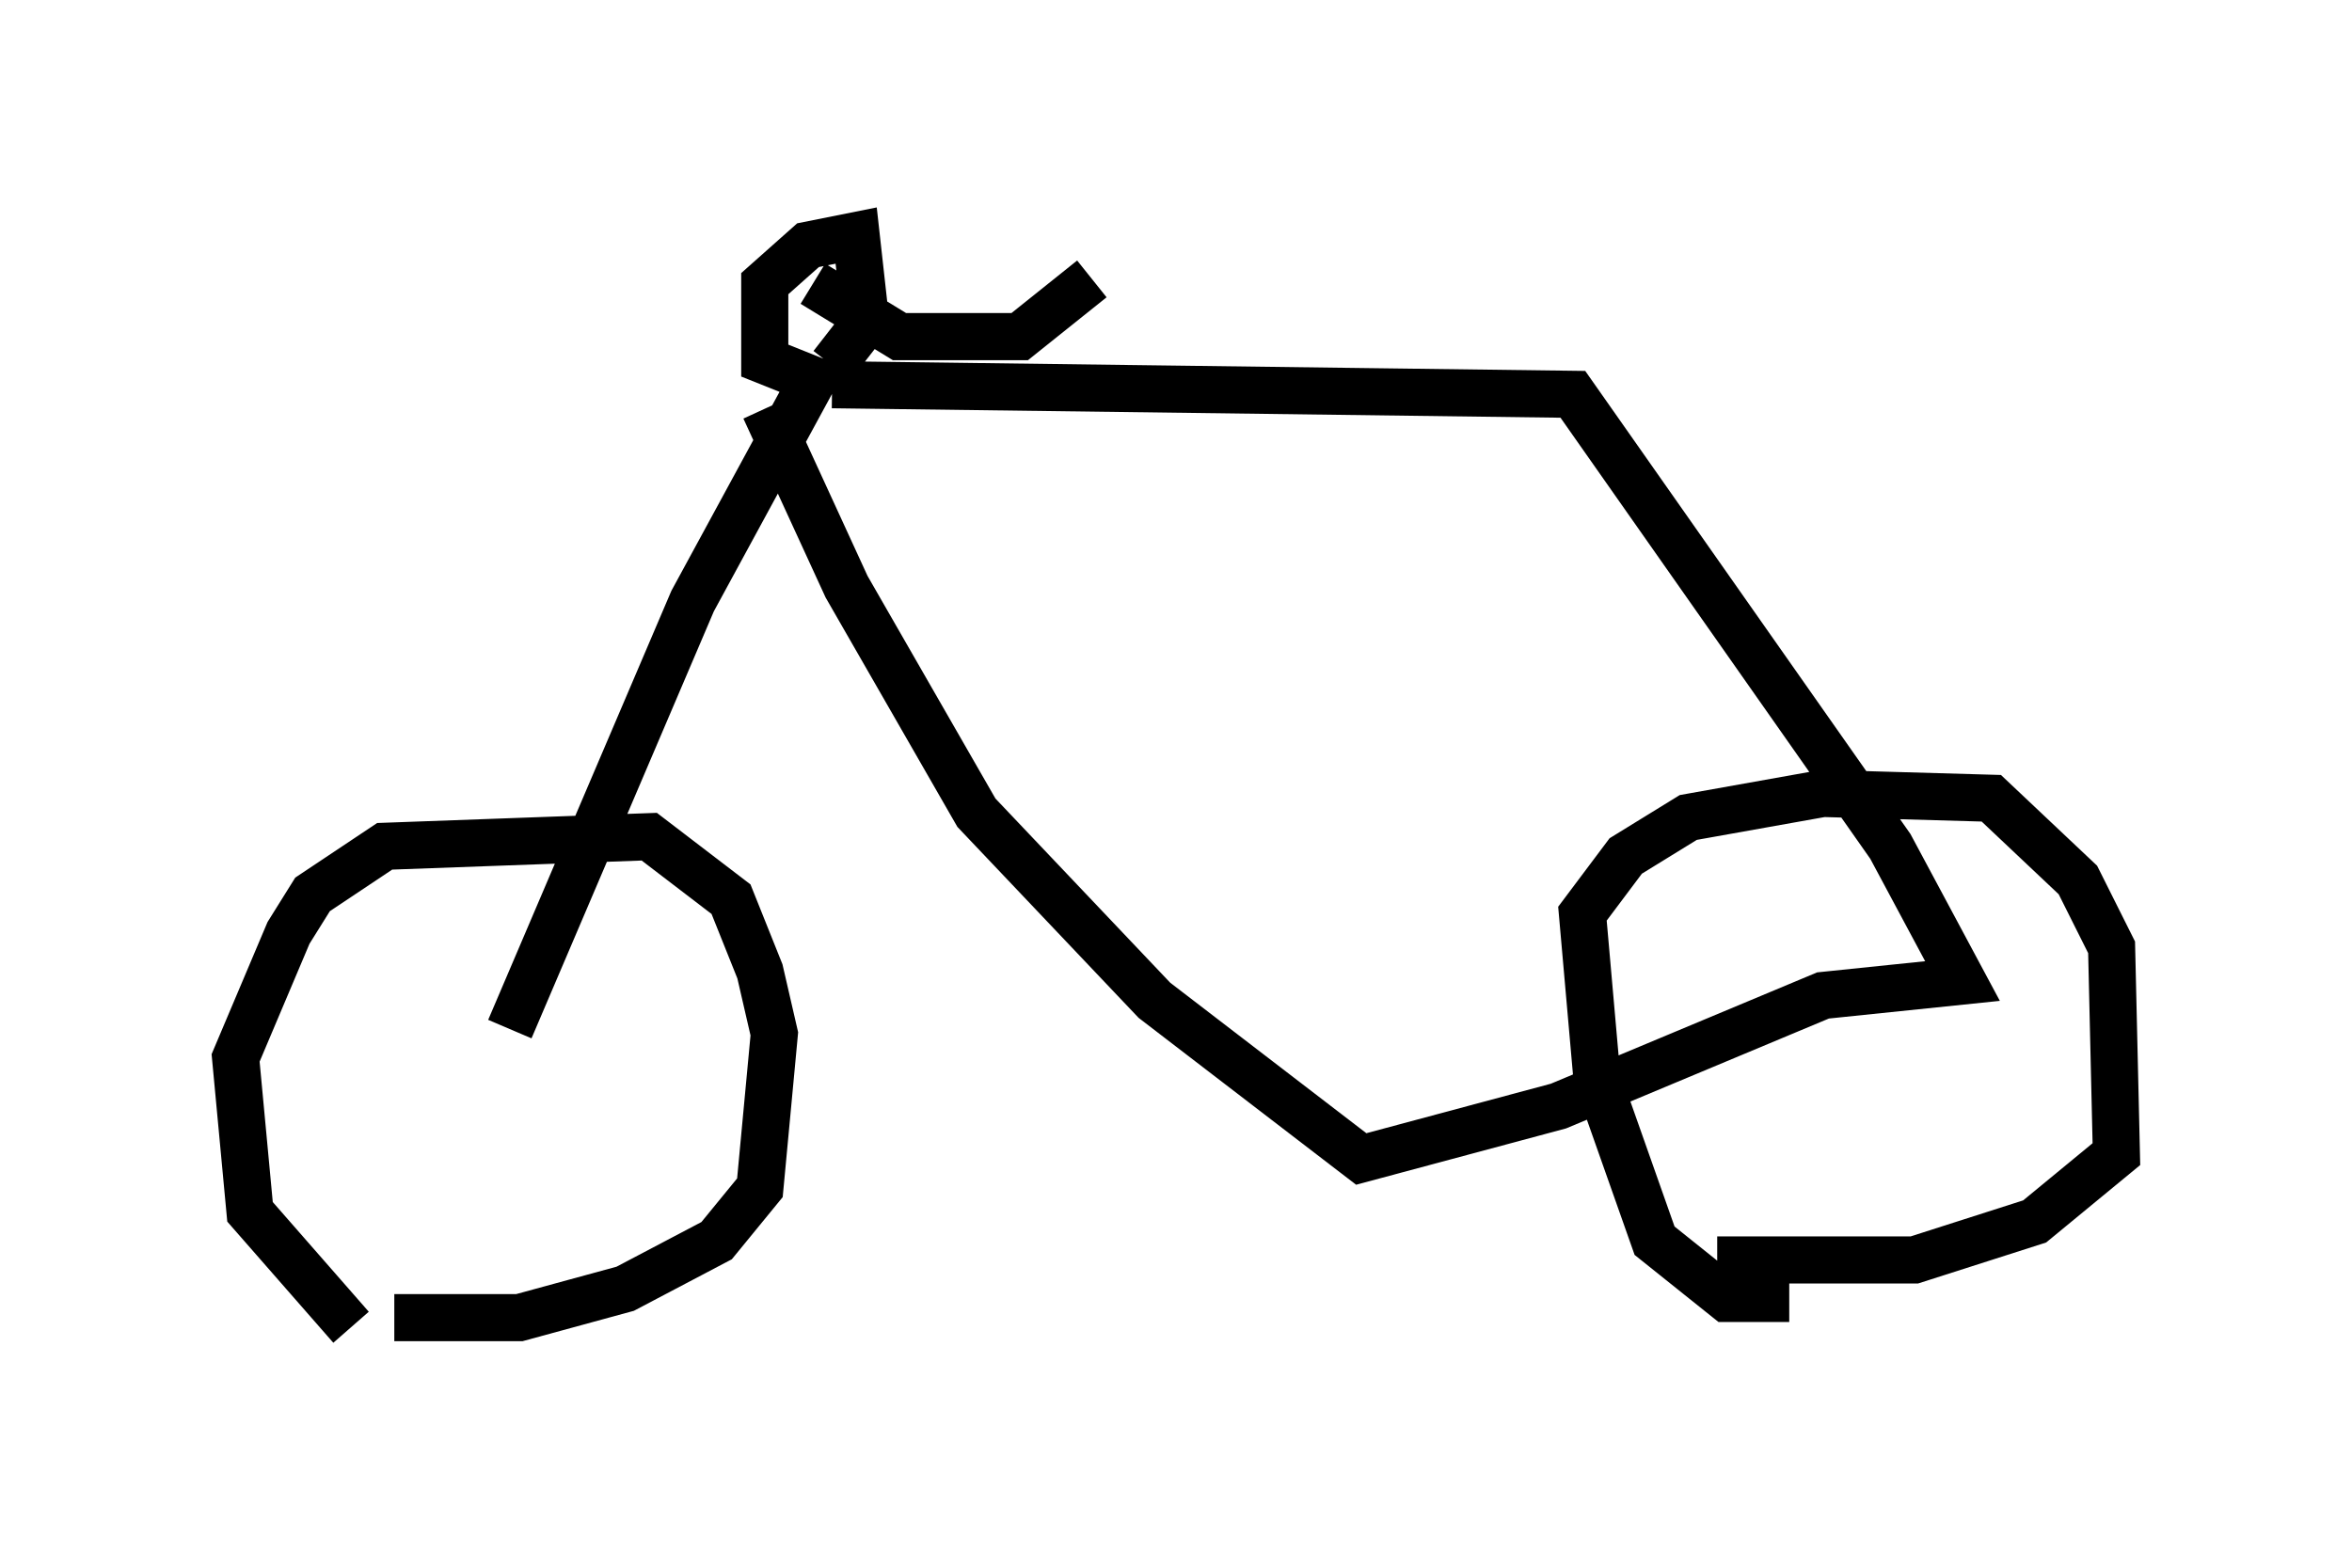 <?xml version="1.0" encoding="utf-8" ?>
<svg baseProfile="full" height="33.275" version="1.1" width="49.915" xmlns="http://www.w3.org/2000/svg" xmlns:ev="http://www.w3.org/2001/xml-events" xmlns:xlink="http://www.w3.org/1999/xlink"><defs /><rect fill="white" height="33.275" width="49.915" x="0" y="0" /><path d="M9.288, 28.275 m-1.838, -0.102 l-2.144, -2.45 -0.306, -3.267 l1.123, -2.654 0.51, -0.817 l1.531, -1.021 5.615, -0.204 l1.735, 1.327 0.613, 1.531 l0.306, 1.327 -0.306, 3.267 l-0.919, 1.123 -1.94, 1.021 l-2.246, 0.613 -2.654, 0.0 m29.604, -0.408 l-1.327, 0.0 -1.531, -1.225 l-1.225, -3.471 -0.306, -3.471 l0.919, -1.225 1.327, -0.817 l2.858, -0.51 3.573, 0.102 l1.838, 1.735 0.715, 1.429 l0.102, 4.39 -1.735, 1.429 l-2.552, 0.817 -4.185, 0.0 m-25.623, -4.9 l3.879, -9.086 2.552, -4.696 l-1.021, -0.408 0.0, -1.633 l0.919, -0.817 1.021, -0.204 l0.204, 1.838 -0.715, 0.919 m-0.408, -1.735 l1.838, 1.123 2.552, 0.0 l1.531, -1.225 m-5.513, 2.246 l15.721, 0.204 6.738, 9.596 l1.531, 2.858 -2.96, 0.306 l-5.615, 2.348 -4.185, 1.123 l-4.39, -3.369 -3.777, -3.981 l-2.756, -4.798 -1.735, -3.777 " fill="none" stroke="black" stroke-width="1" /></svg>